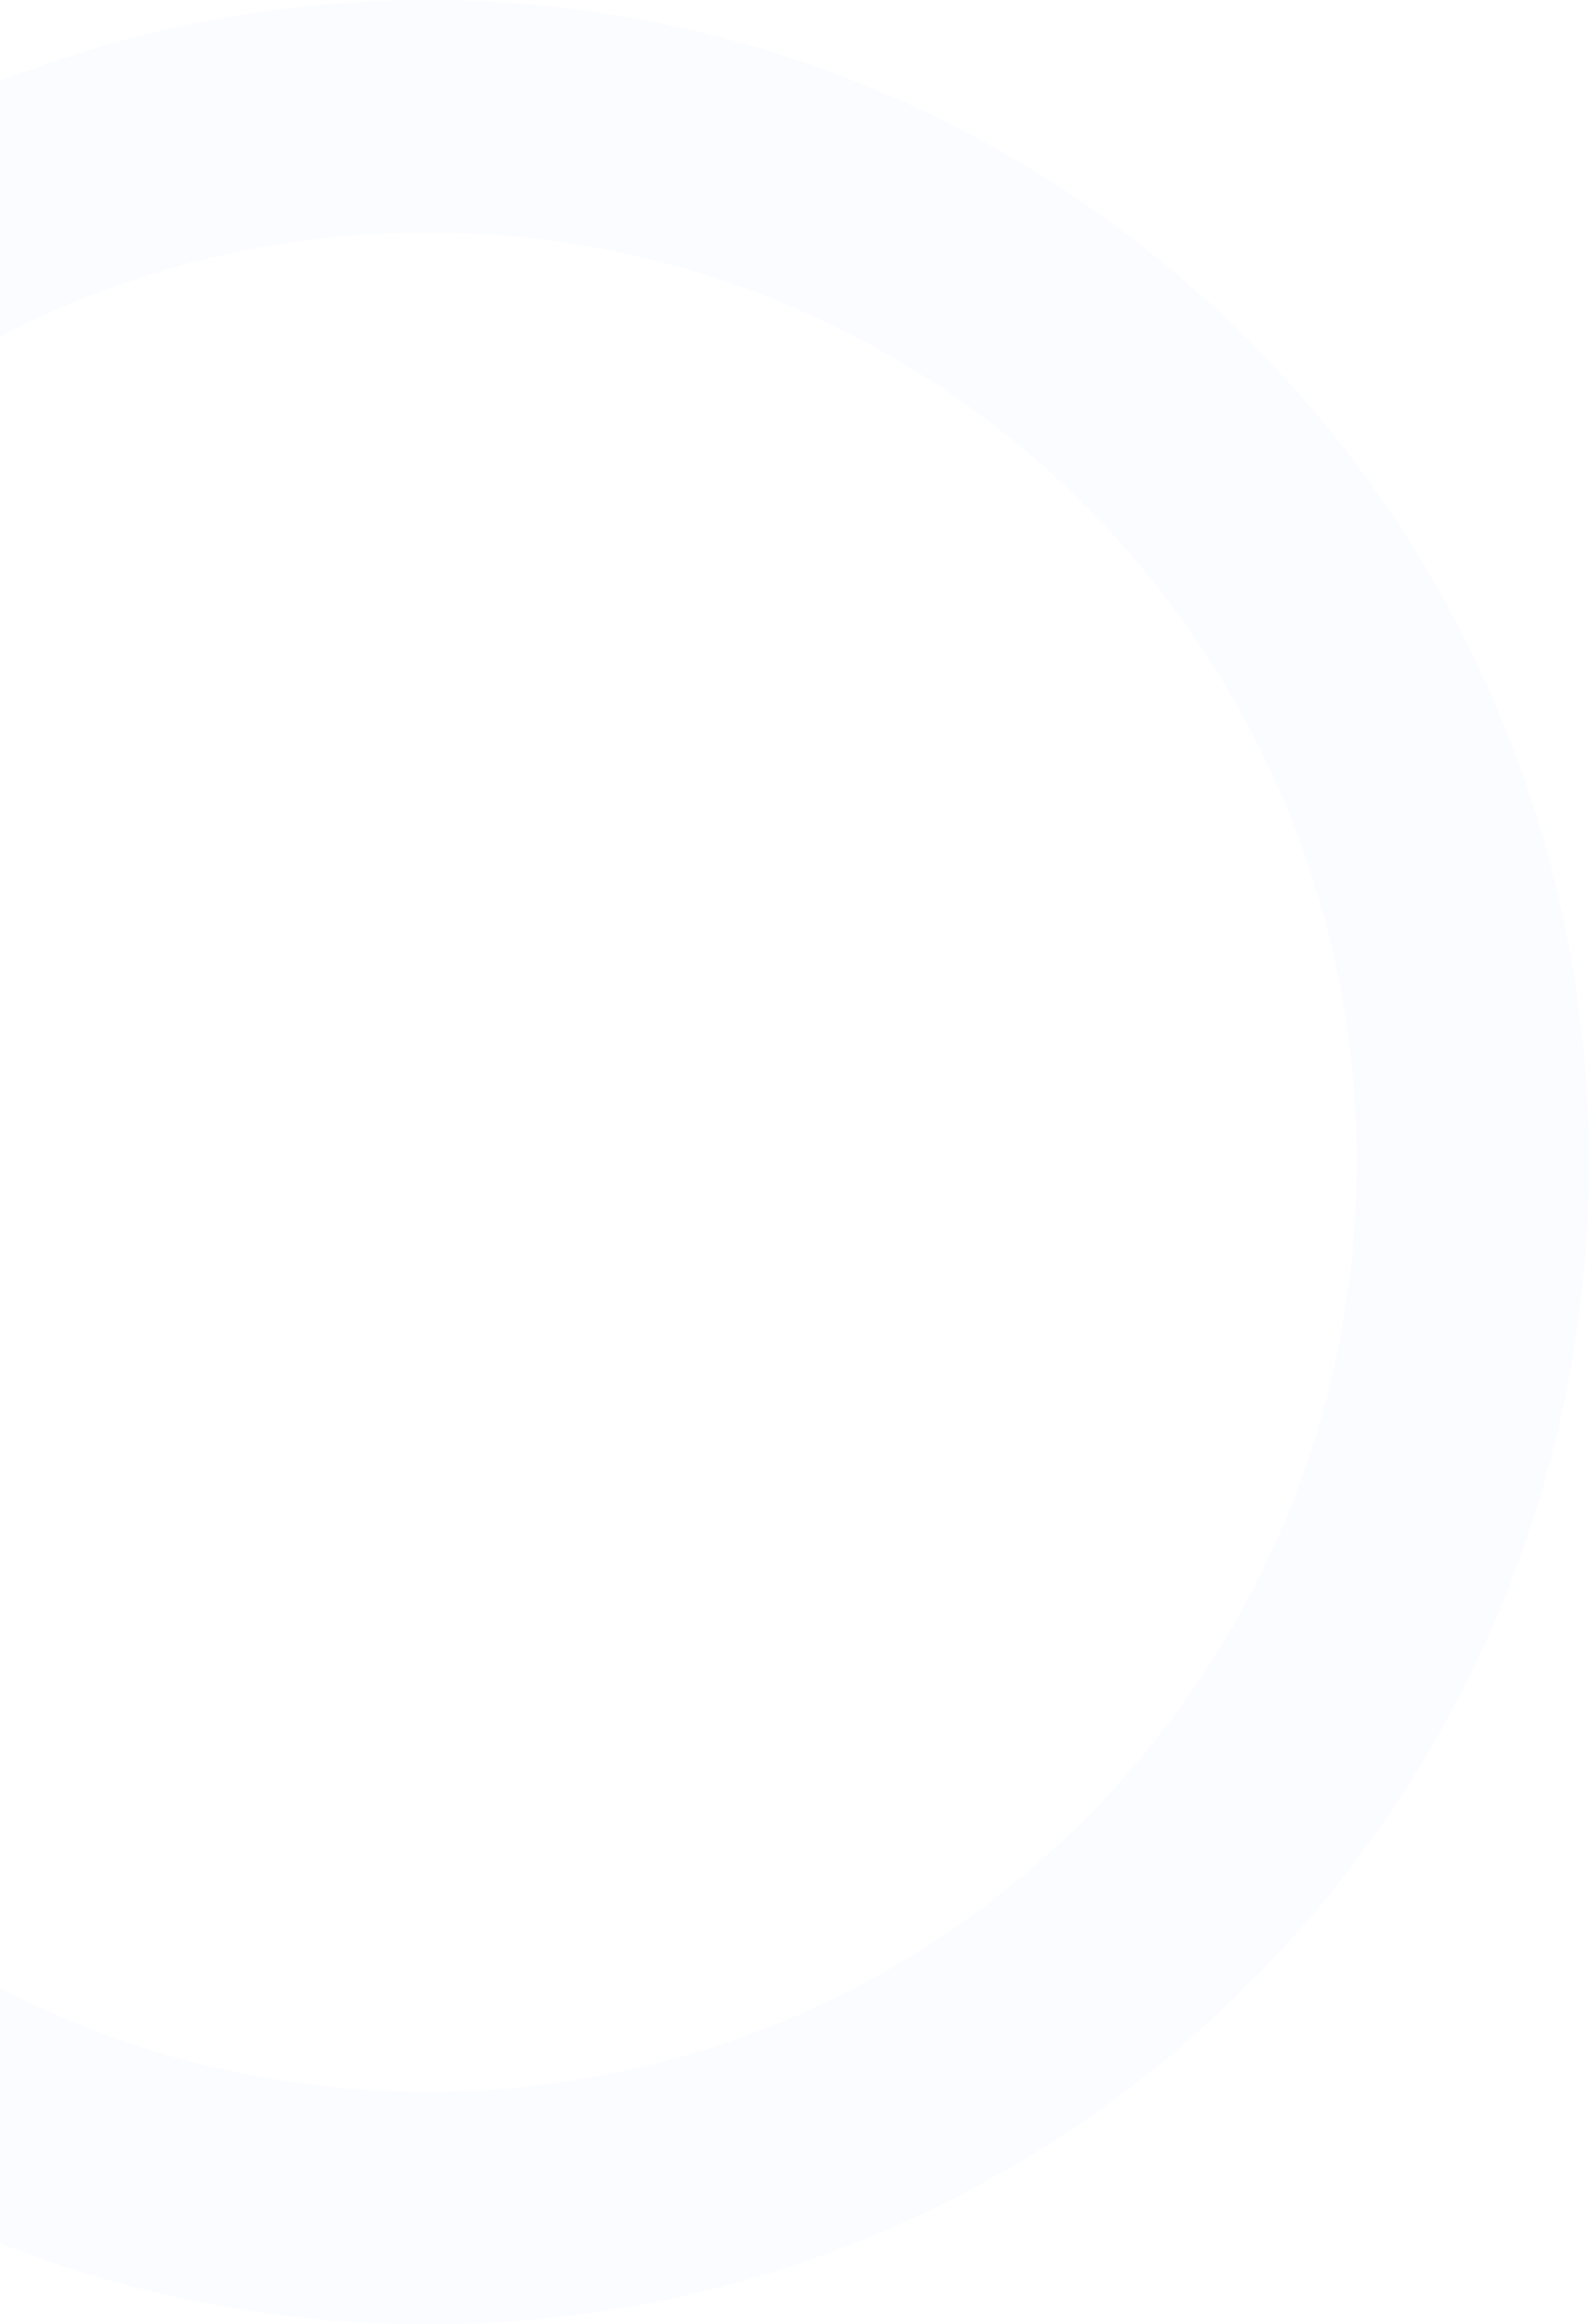 <svg width="595" height="870" fill="none" xmlns="http://www.w3.org/2000/svg"><path d="M595 435c0 240.244-194.756 435-435 435s-435-194.756-435-435S-80.244 0 160 0s435 194.756 435 435zm-783 0c0 192.195 155.805 348 348 348s348-155.805 348-348S352.195 87 160 87s-348 155.805-348 348z" fill="#0C73FE" fill-opacity=".02"/></svg>